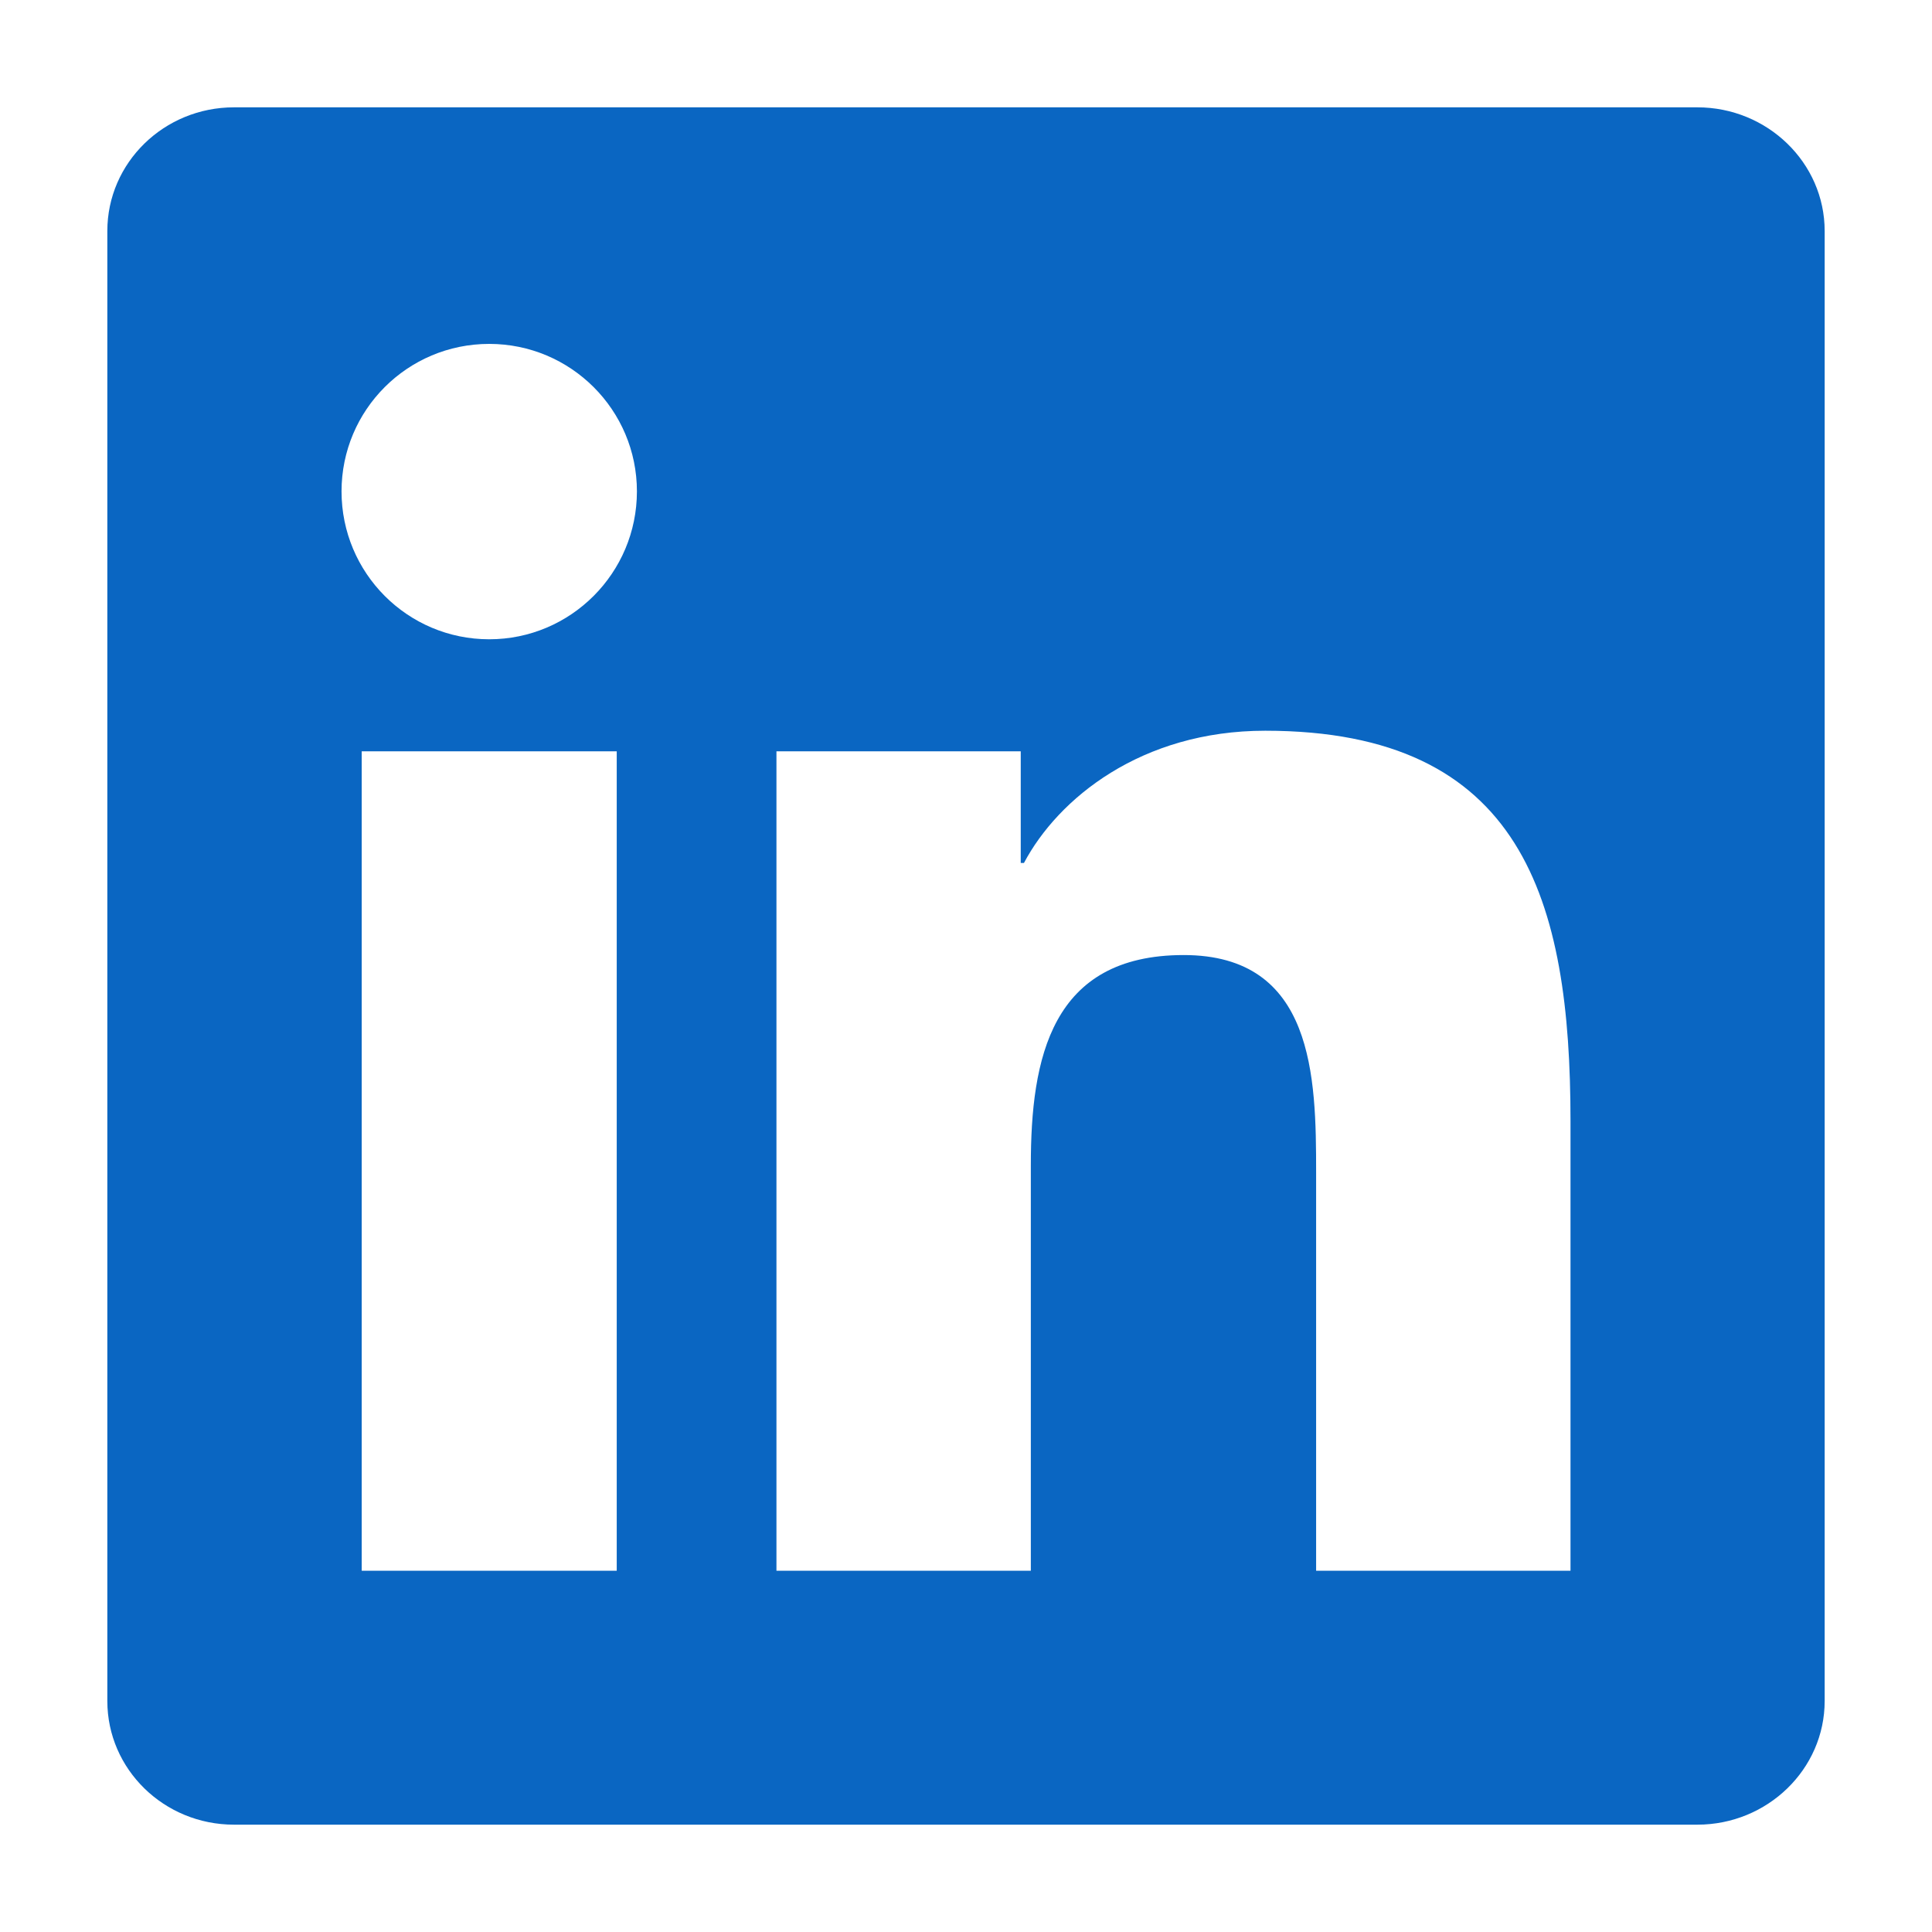 <svg width="14" height="14" viewBox="0 0 8 9" fill="none" xmlns="http://www.w3.org/2000/svg">
<g clip-path="url(#clip0_306_710)">
<path d="M6.816 7.317H5.631V5.461C5.631 5.018 5.622 4.449 5.014 4.449C4.396 4.449 4.302 4.93 4.302 5.428V7.317H3.117V3.5H4.255V4.02H4.27C4.429 3.72 4.816 3.404 5.394 3.404C6.594 3.404 6.816 4.194 6.816 5.222V7.317H6.816ZM1.779 2.978C1.398 2.978 1.091 2.669 1.091 2.289C1.091 1.91 1.398 1.602 1.779 1.602C2.159 1.602 2.467 1.91 2.467 2.289C2.467 2.669 2.159 2.978 1.779 2.978ZM2.373 7.317H1.185V3.5H2.373V7.317ZM7.408 0.5H0.59C0.264 0.5 0 0.758 0 1.076V7.924C0 8.242 0.264 8.5 0.59 8.5H7.407C7.733 8.5 8 8.242 8 7.924V1.076C8 0.758 7.733 0.5 7.407 0.5H7.408Z" fill="#0A66C2"/>
</g>
<defs>
<clipPath id="clip0_306_710">
<rect width="8" height="8" fill="white" transform="translate(0 0.5)"/>
</clipPath>
</defs>
</svg>
